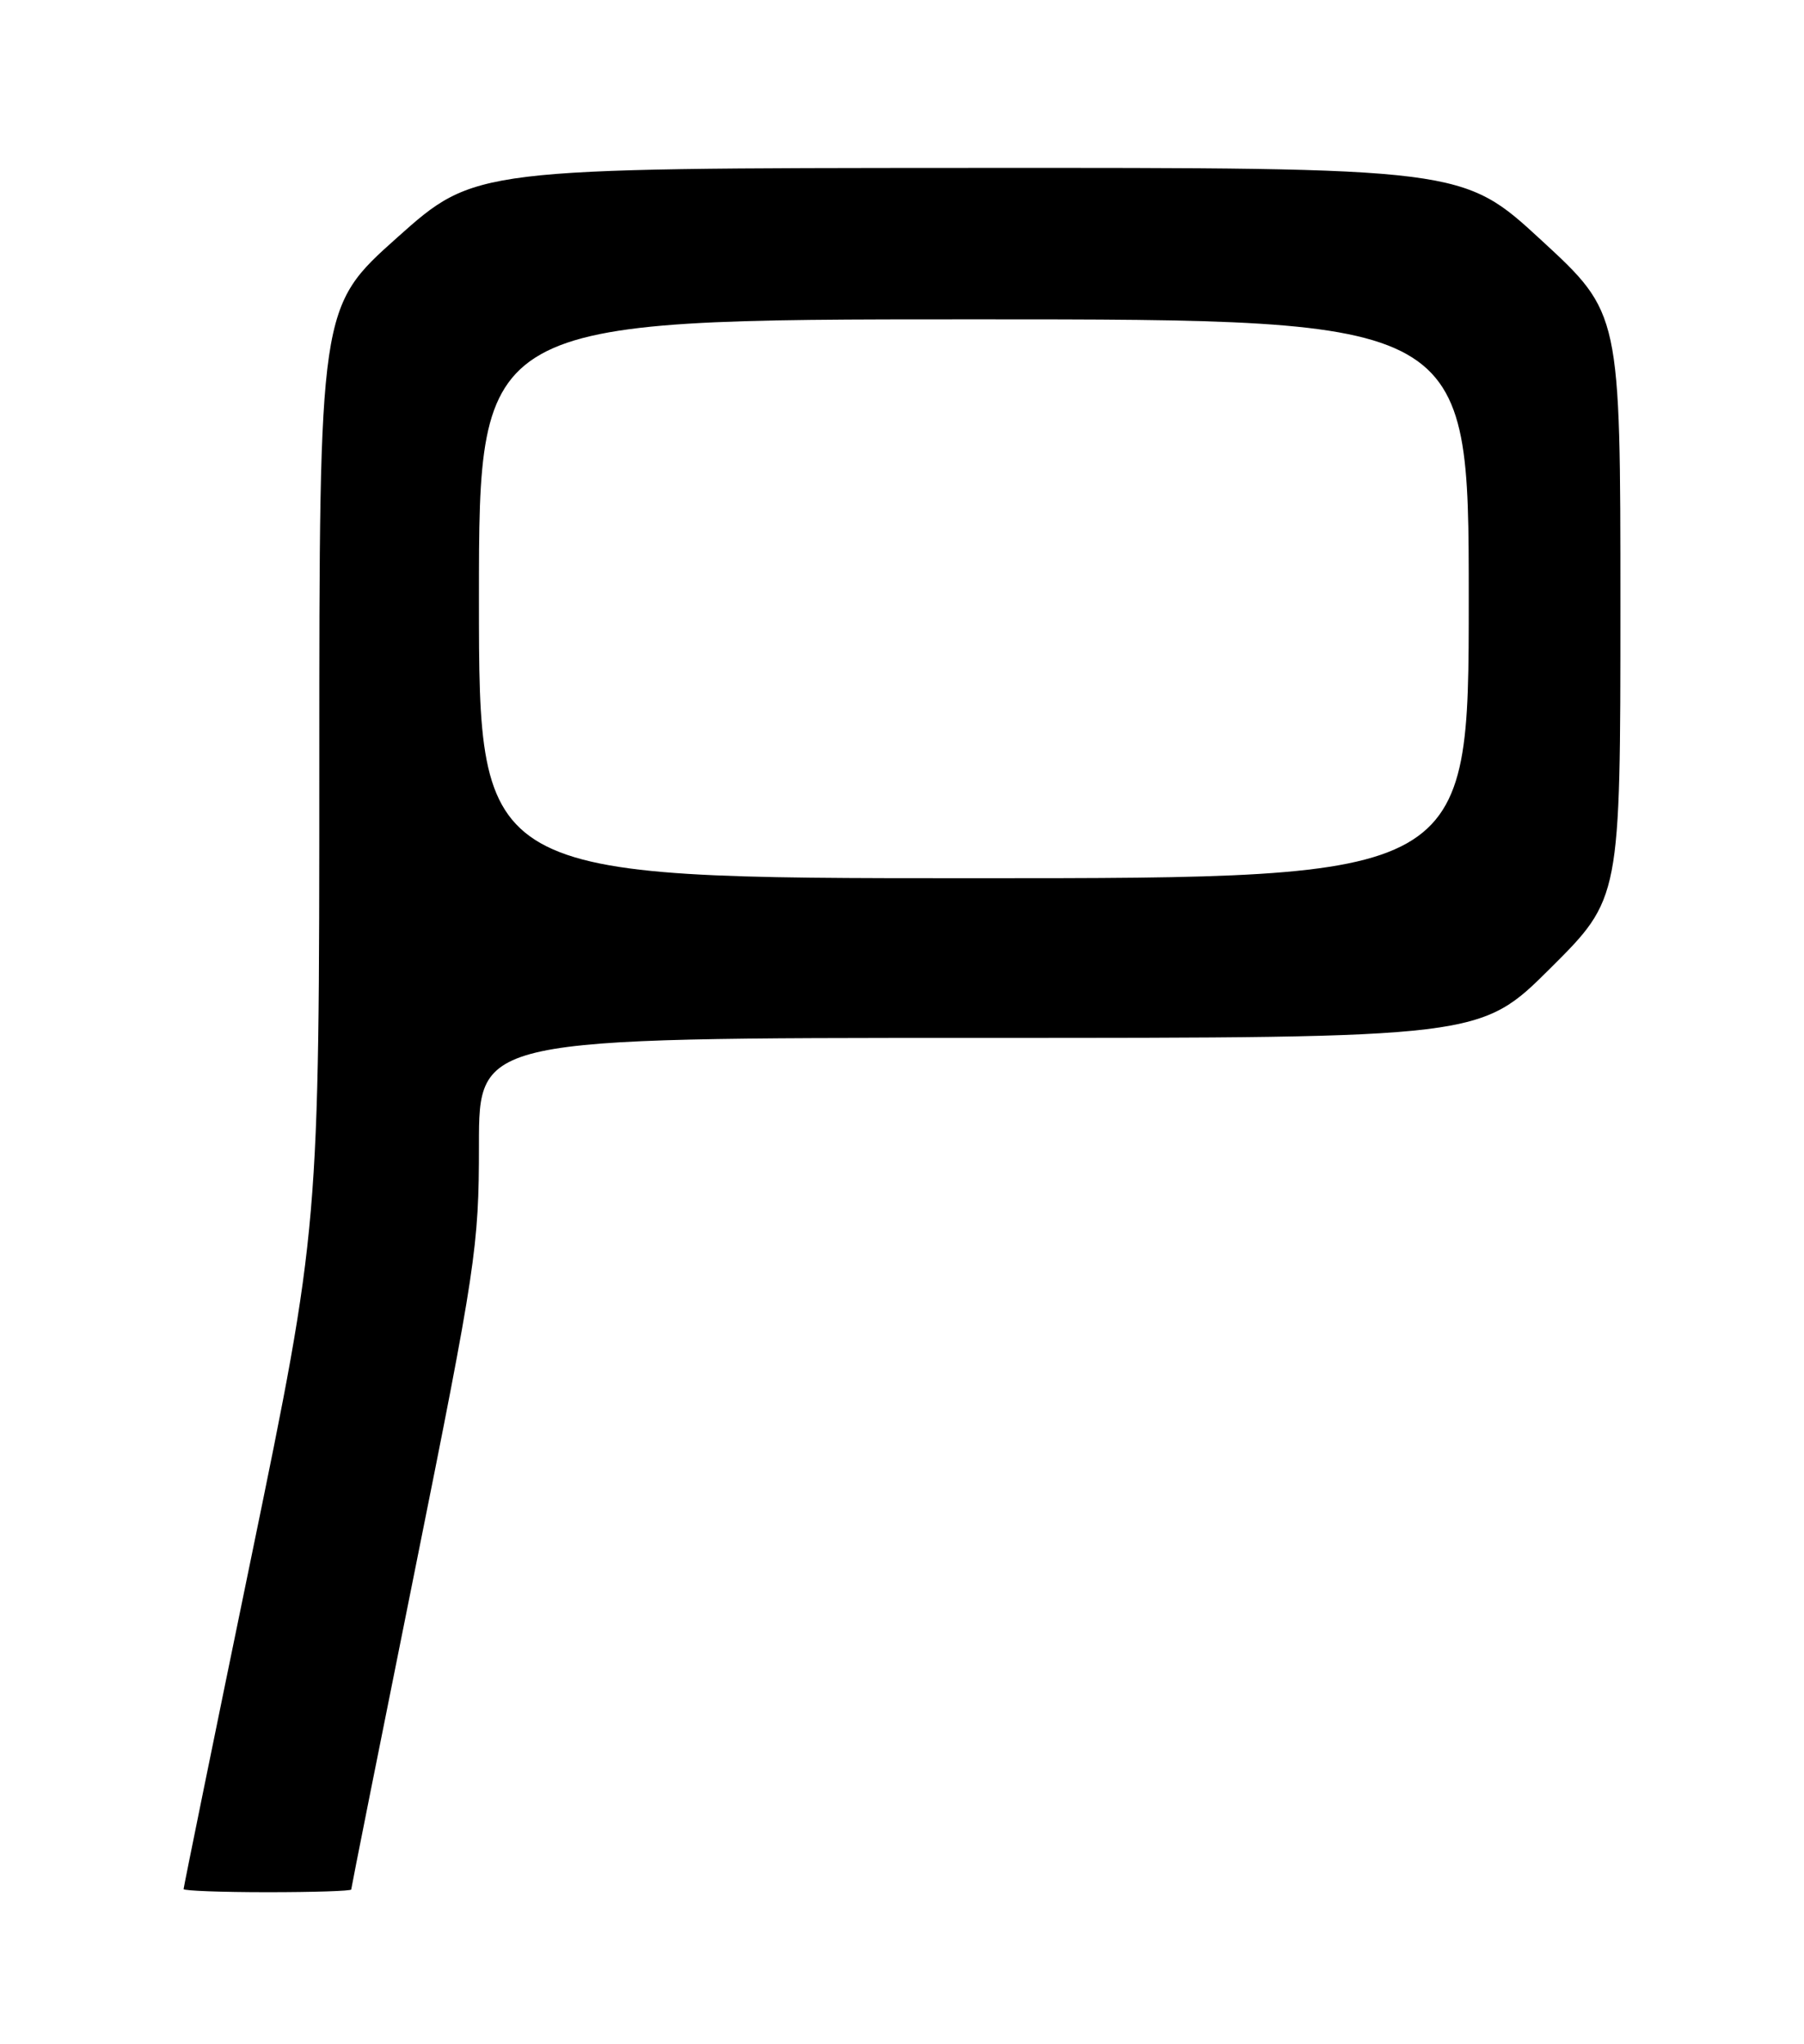 <?xml version="1.0" encoding="UTF-8" standalone="no"?>
<!DOCTYPE svg PUBLIC "-//W3C//DTD SVG 1.1//EN" "http://www.w3.org/Graphics/SVG/1.1/DTD/svg11.dtd" >
<svg xmlns="http://www.w3.org/2000/svg" xmlns:xlink="http://www.w3.org/1999/xlink" version="1.1" viewBox="0 0 226 256">
 <g >
 <path fill="currentColor"
d=" M 44.00 236.66 C 44.00 236.47 47.60 218.43 52.00 196.56 C 59.62 158.67 60.00 156.18 60.00 143.40 C 60.00 130.00 60.00 130.00 122.73 130.00 C 185.46 130.00 185.46 130.00 194.23 121.27 C 203.00 112.54 203.00 112.54 203.00 75.88 C 203.00 39.22 203.00 39.22 193.12 30.11 C 183.24 21.00 183.24 21.00 121.37 21.03 C 59.50 21.06 59.50 21.06 49.75 29.76 C 40.00 38.47 40.00 38.47 40.00 96.07 C 40.00 153.67 40.00 153.67 31.50 194.94 C 26.82 217.64 23.00 236.39 23.00 236.61 C 23.00 236.82 27.72 237.00 33.50 237.00 C 39.28 237.00 44.00 236.85 44.00 236.66 Z  M 60.00 75.00 C 60.00 40.00 60.00 40.00 122.00 40.00 C 184.00 40.00 184.00 40.00 184.00 75.00 C 184.00 110.00 184.00 110.00 122.00 110.00 C 60.00 110.00 60.00 110.00 60.00 75.00 Z "/>
</g>
</svg>